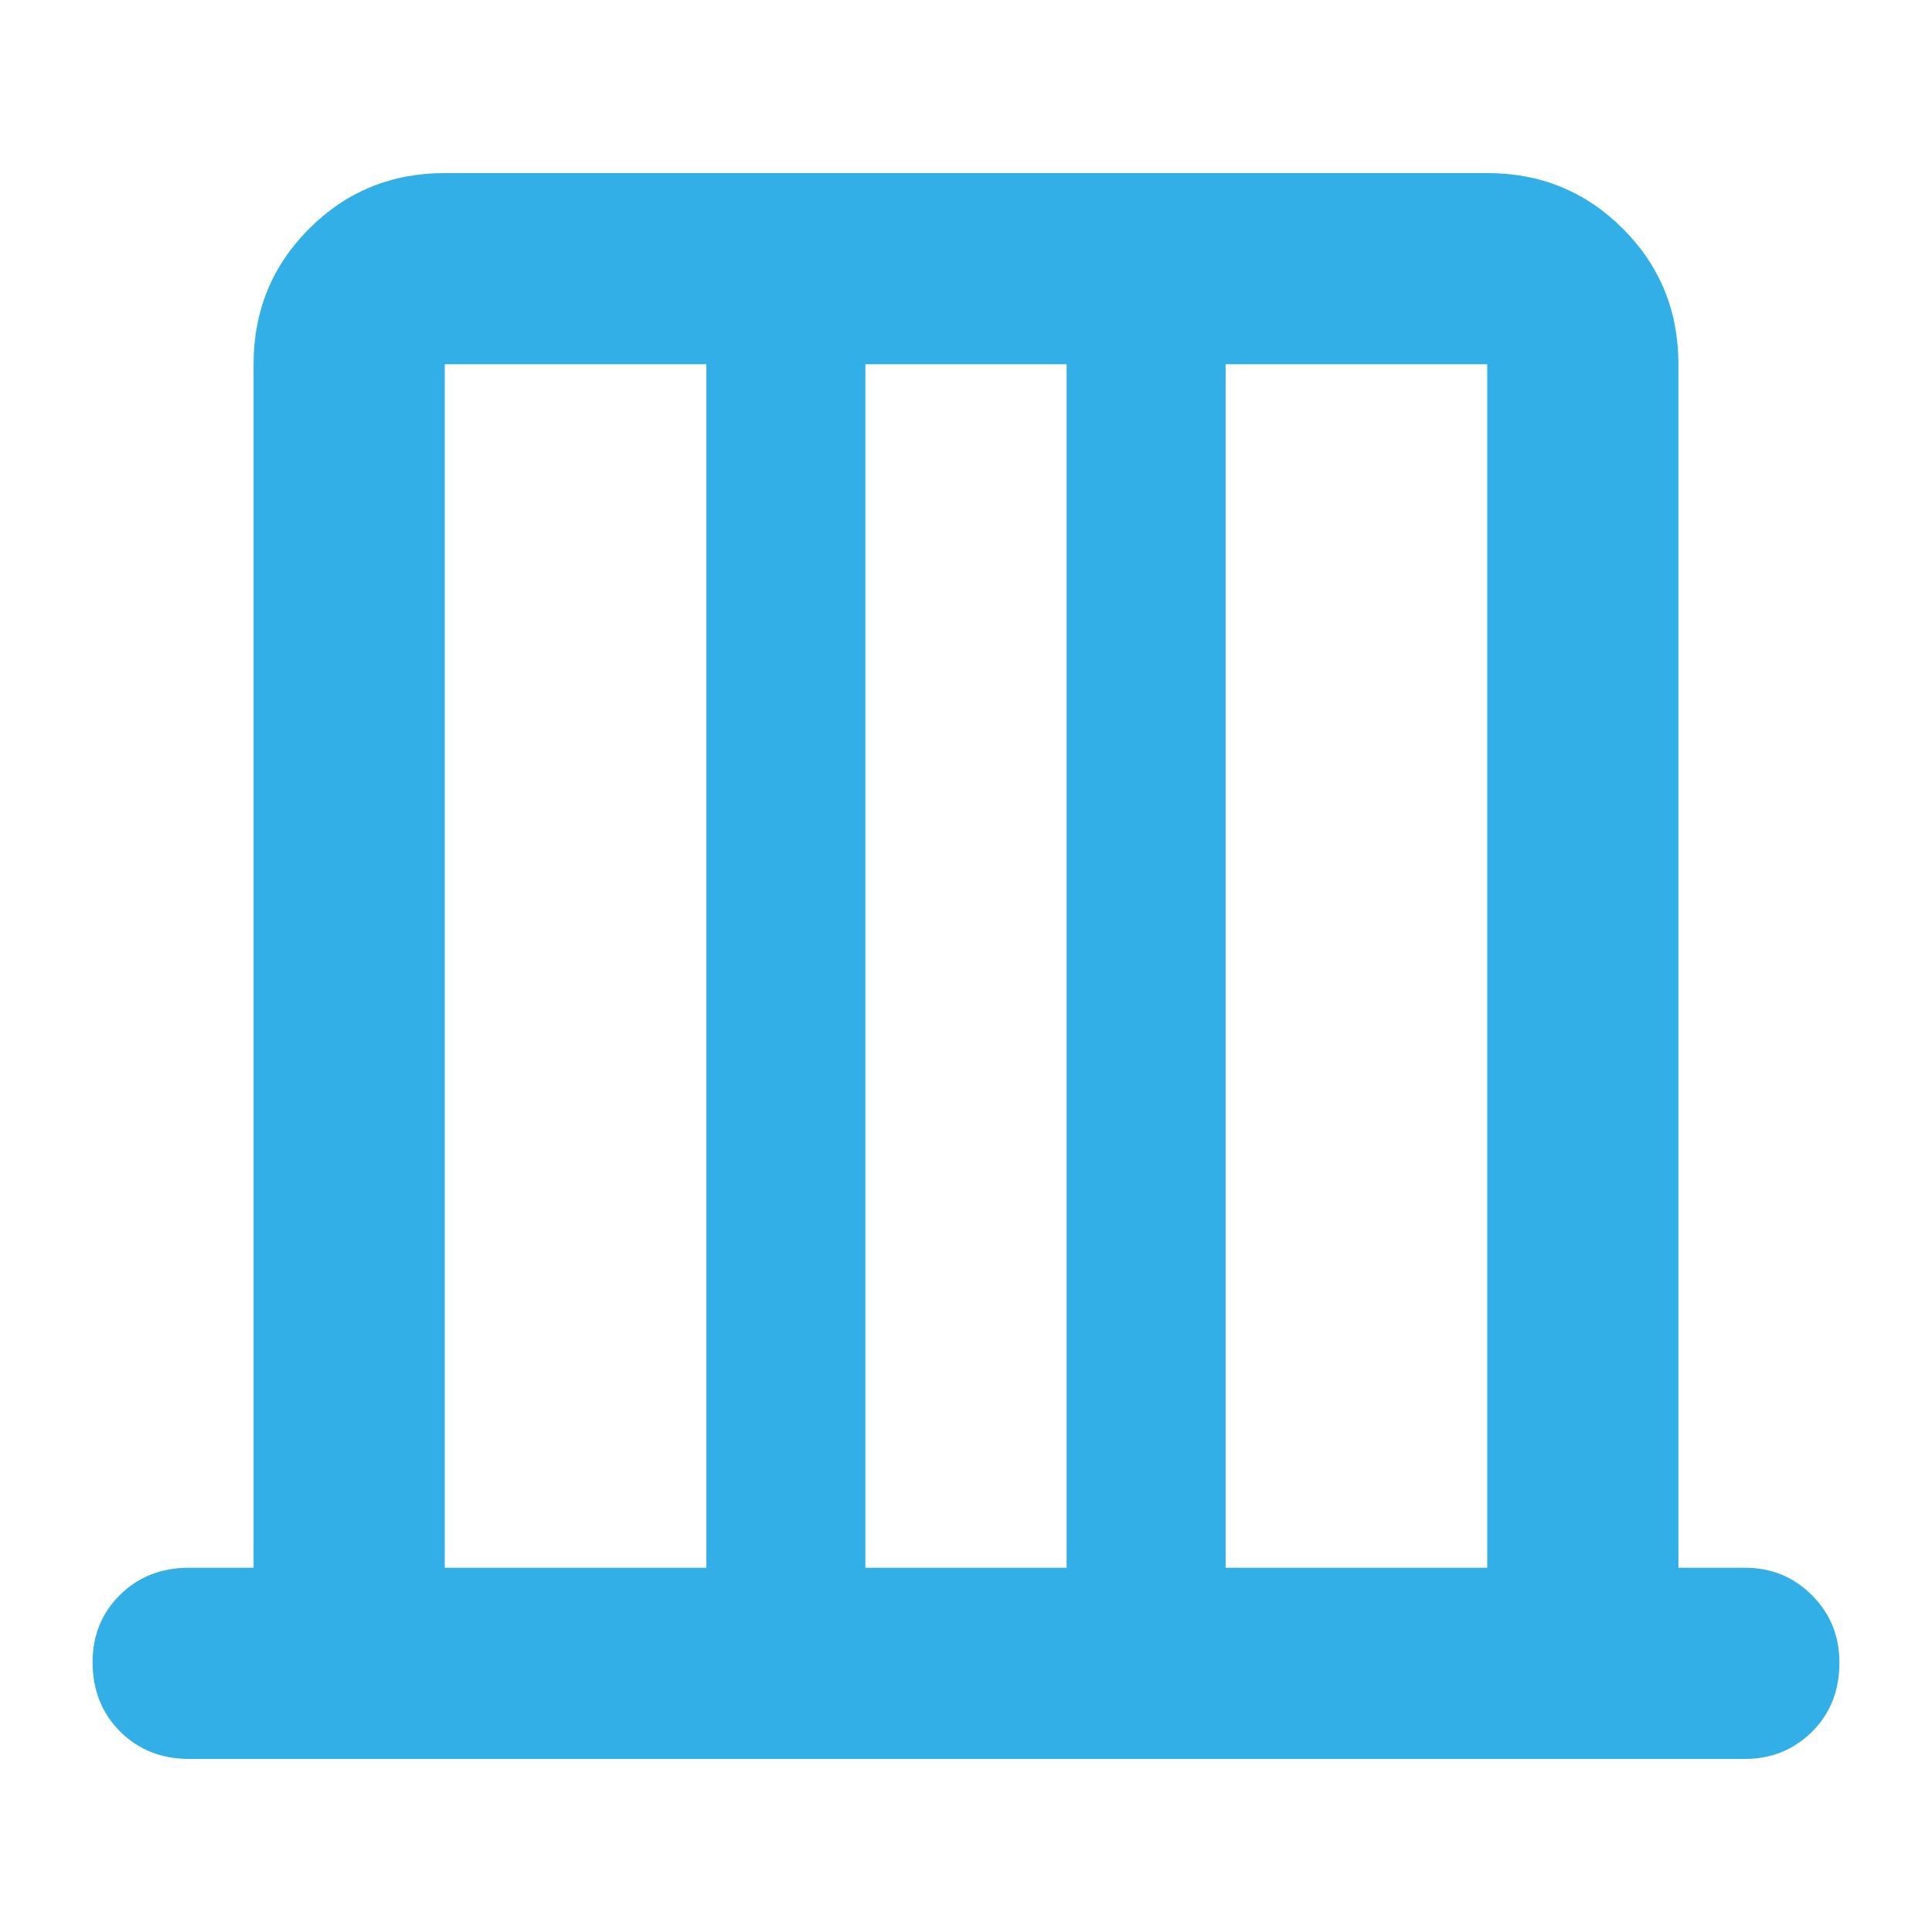 <svg xmlns="http://www.w3.org/2000/svg" height="48" viewBox="0 -960 960 960" width="48"><path fill="rgb(50, 175, 230)" d="M126-181v-598q0-39.75 27.63-67.38Q181.25-874 221-874h518q39.75 0 67.38 27.62Q834-818.75 834-779v598h33q19.75 0 33.38 13.68Q914-153.65 914-133.82q0 20.82-13.62 34.32Q886.75-86 867-86H94q-20.75 0-34.37-13.68Q46-113.35 46-134.18 46-154 59.63-167.5 73.25-181 94-181h32Zm95 0h130v-598H221v598Zm209 0h100v-598H430v598Zm179 0h130v-598H609v598Zm-388 0v-598 598Zm518 0v-598 598Z"/></svg>